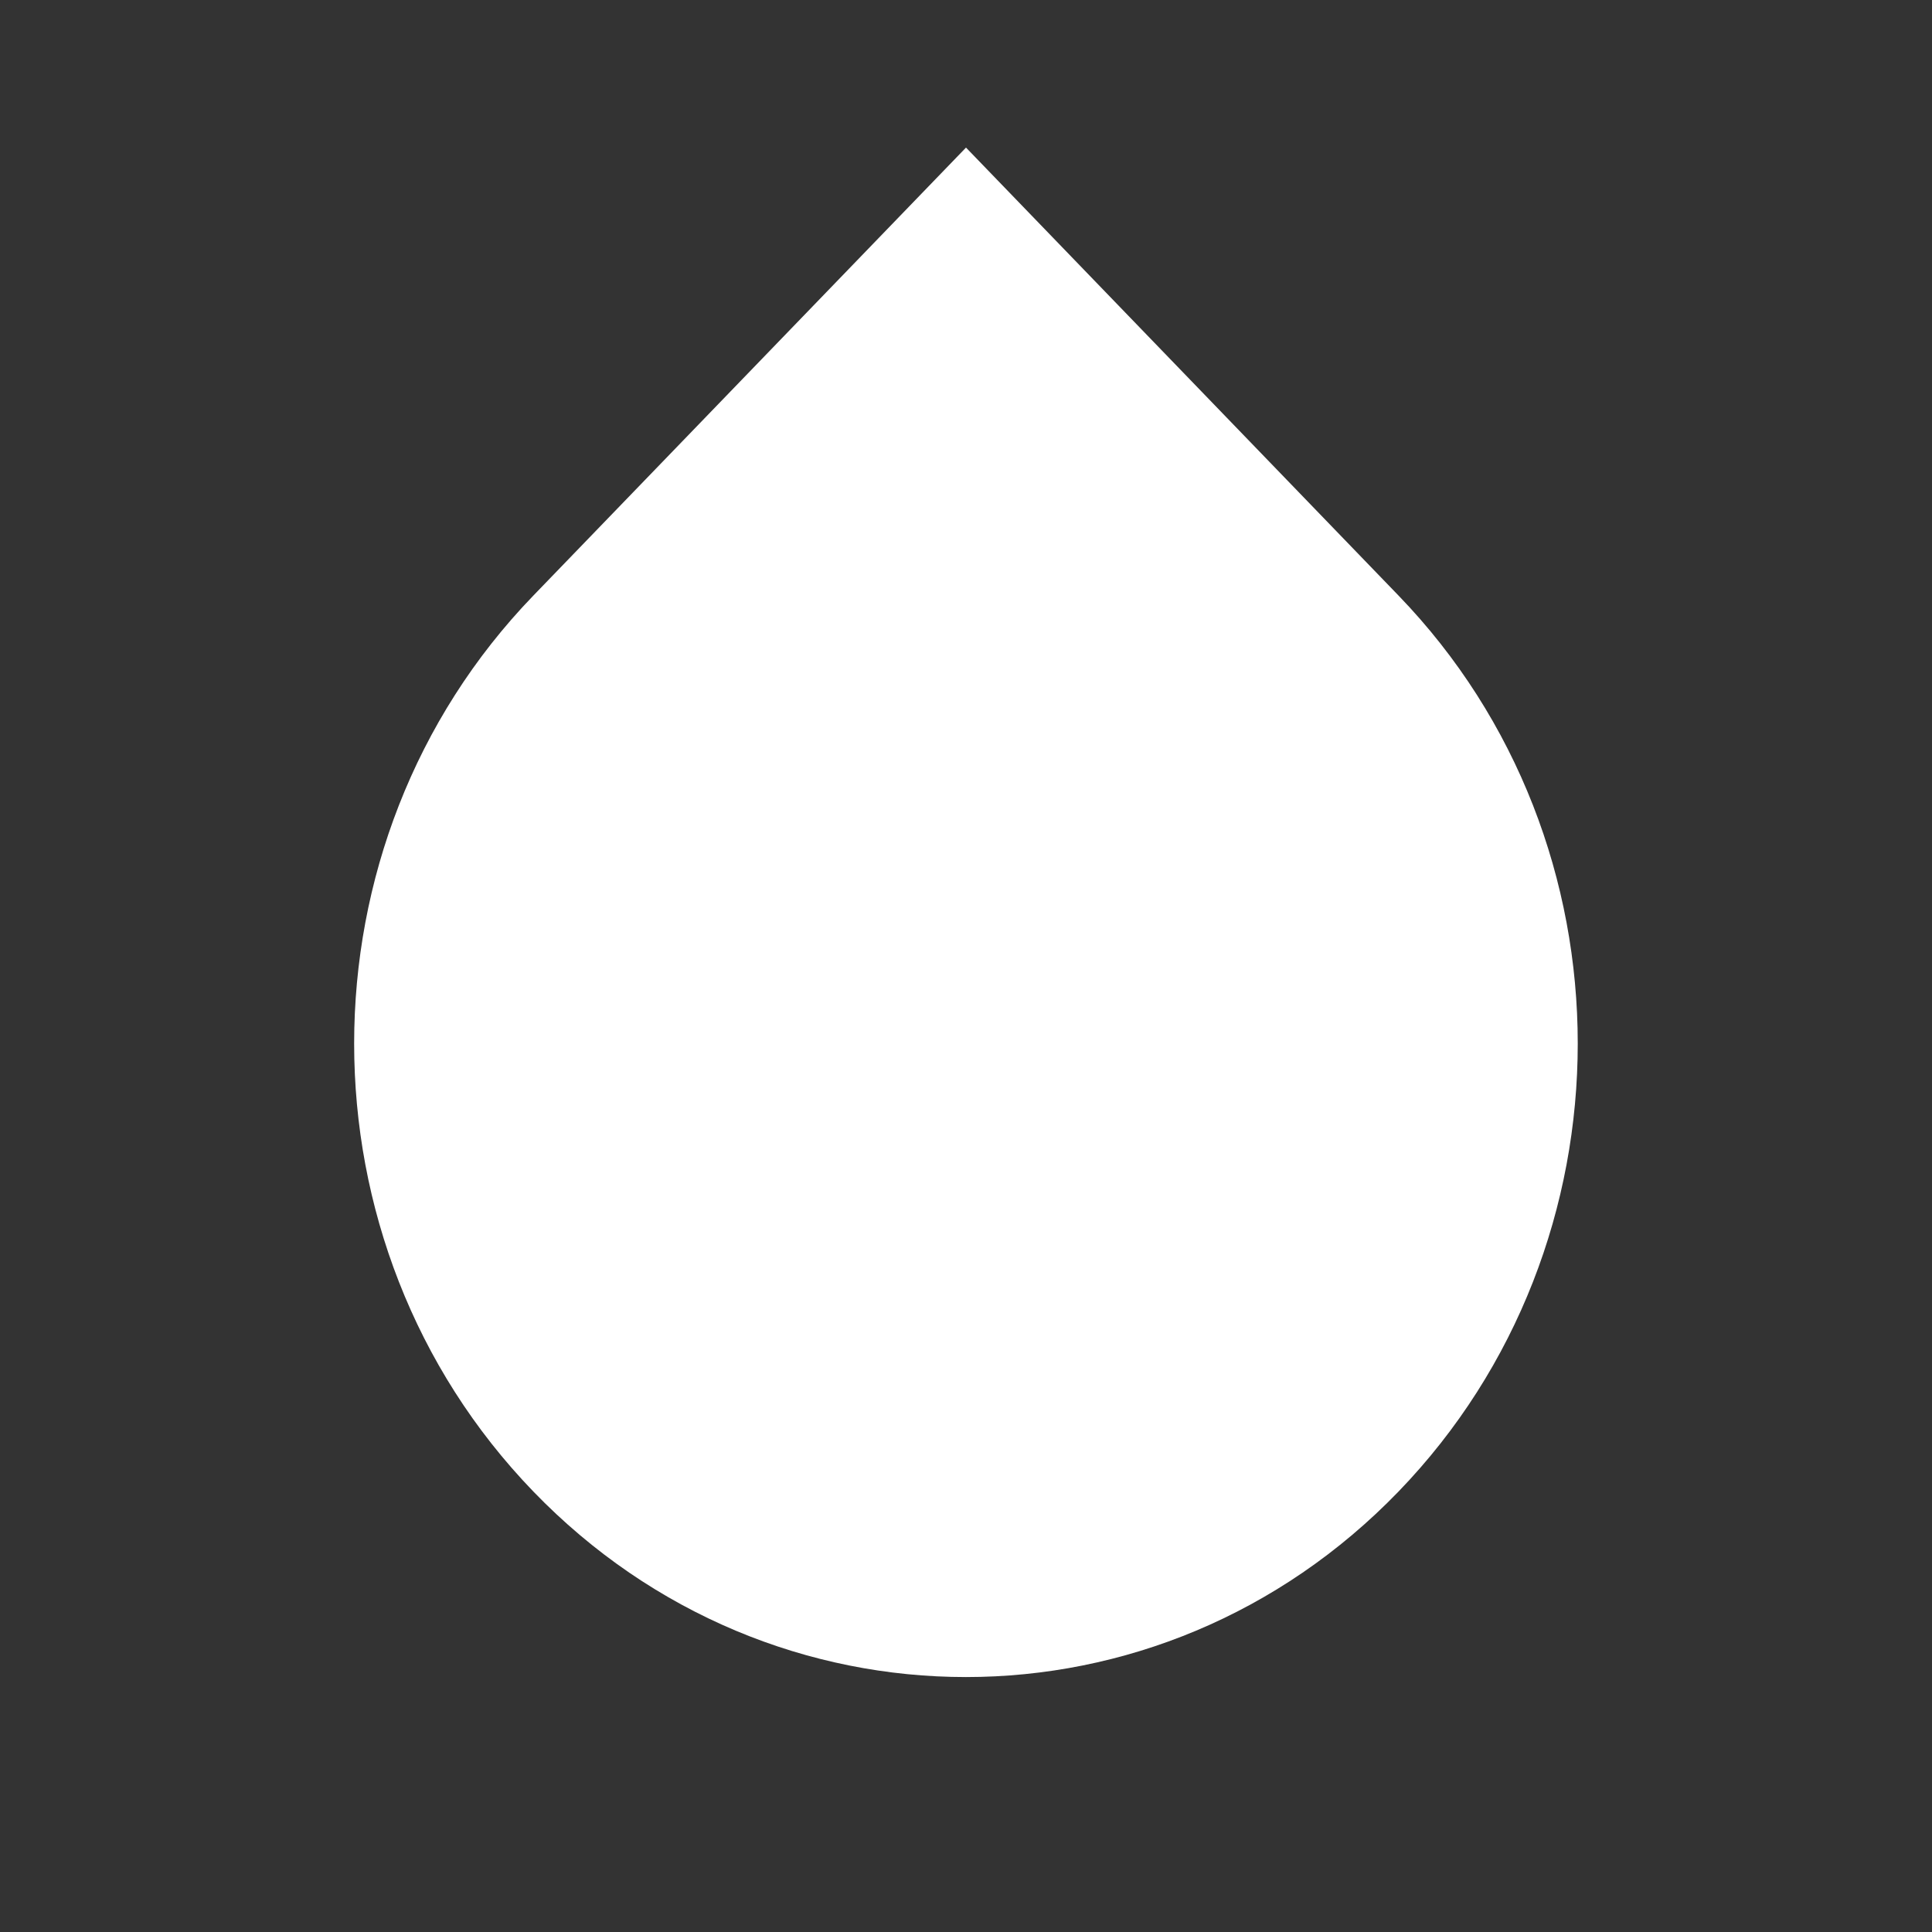 <svg width="18" height="18" viewBox="0 0 18 18" fill="none" xmlns="http://www.w3.org/2000/svg">
<rect x="0" y="0" width="18" height="18" fill="#333333" stroke="none"/>
<path fill-rule="evenodd" clip-rule="evenodd" d="M9 1.375L13.03 5.549C15.256 7.854 15.256 11.591 13.03 13.896C10.804 16.201 7.195 16.201 4.969 13.896C2.743 11.591 2.743 7.854 4.969 5.549L9 1.375Z" fill="white"/>
</svg>

